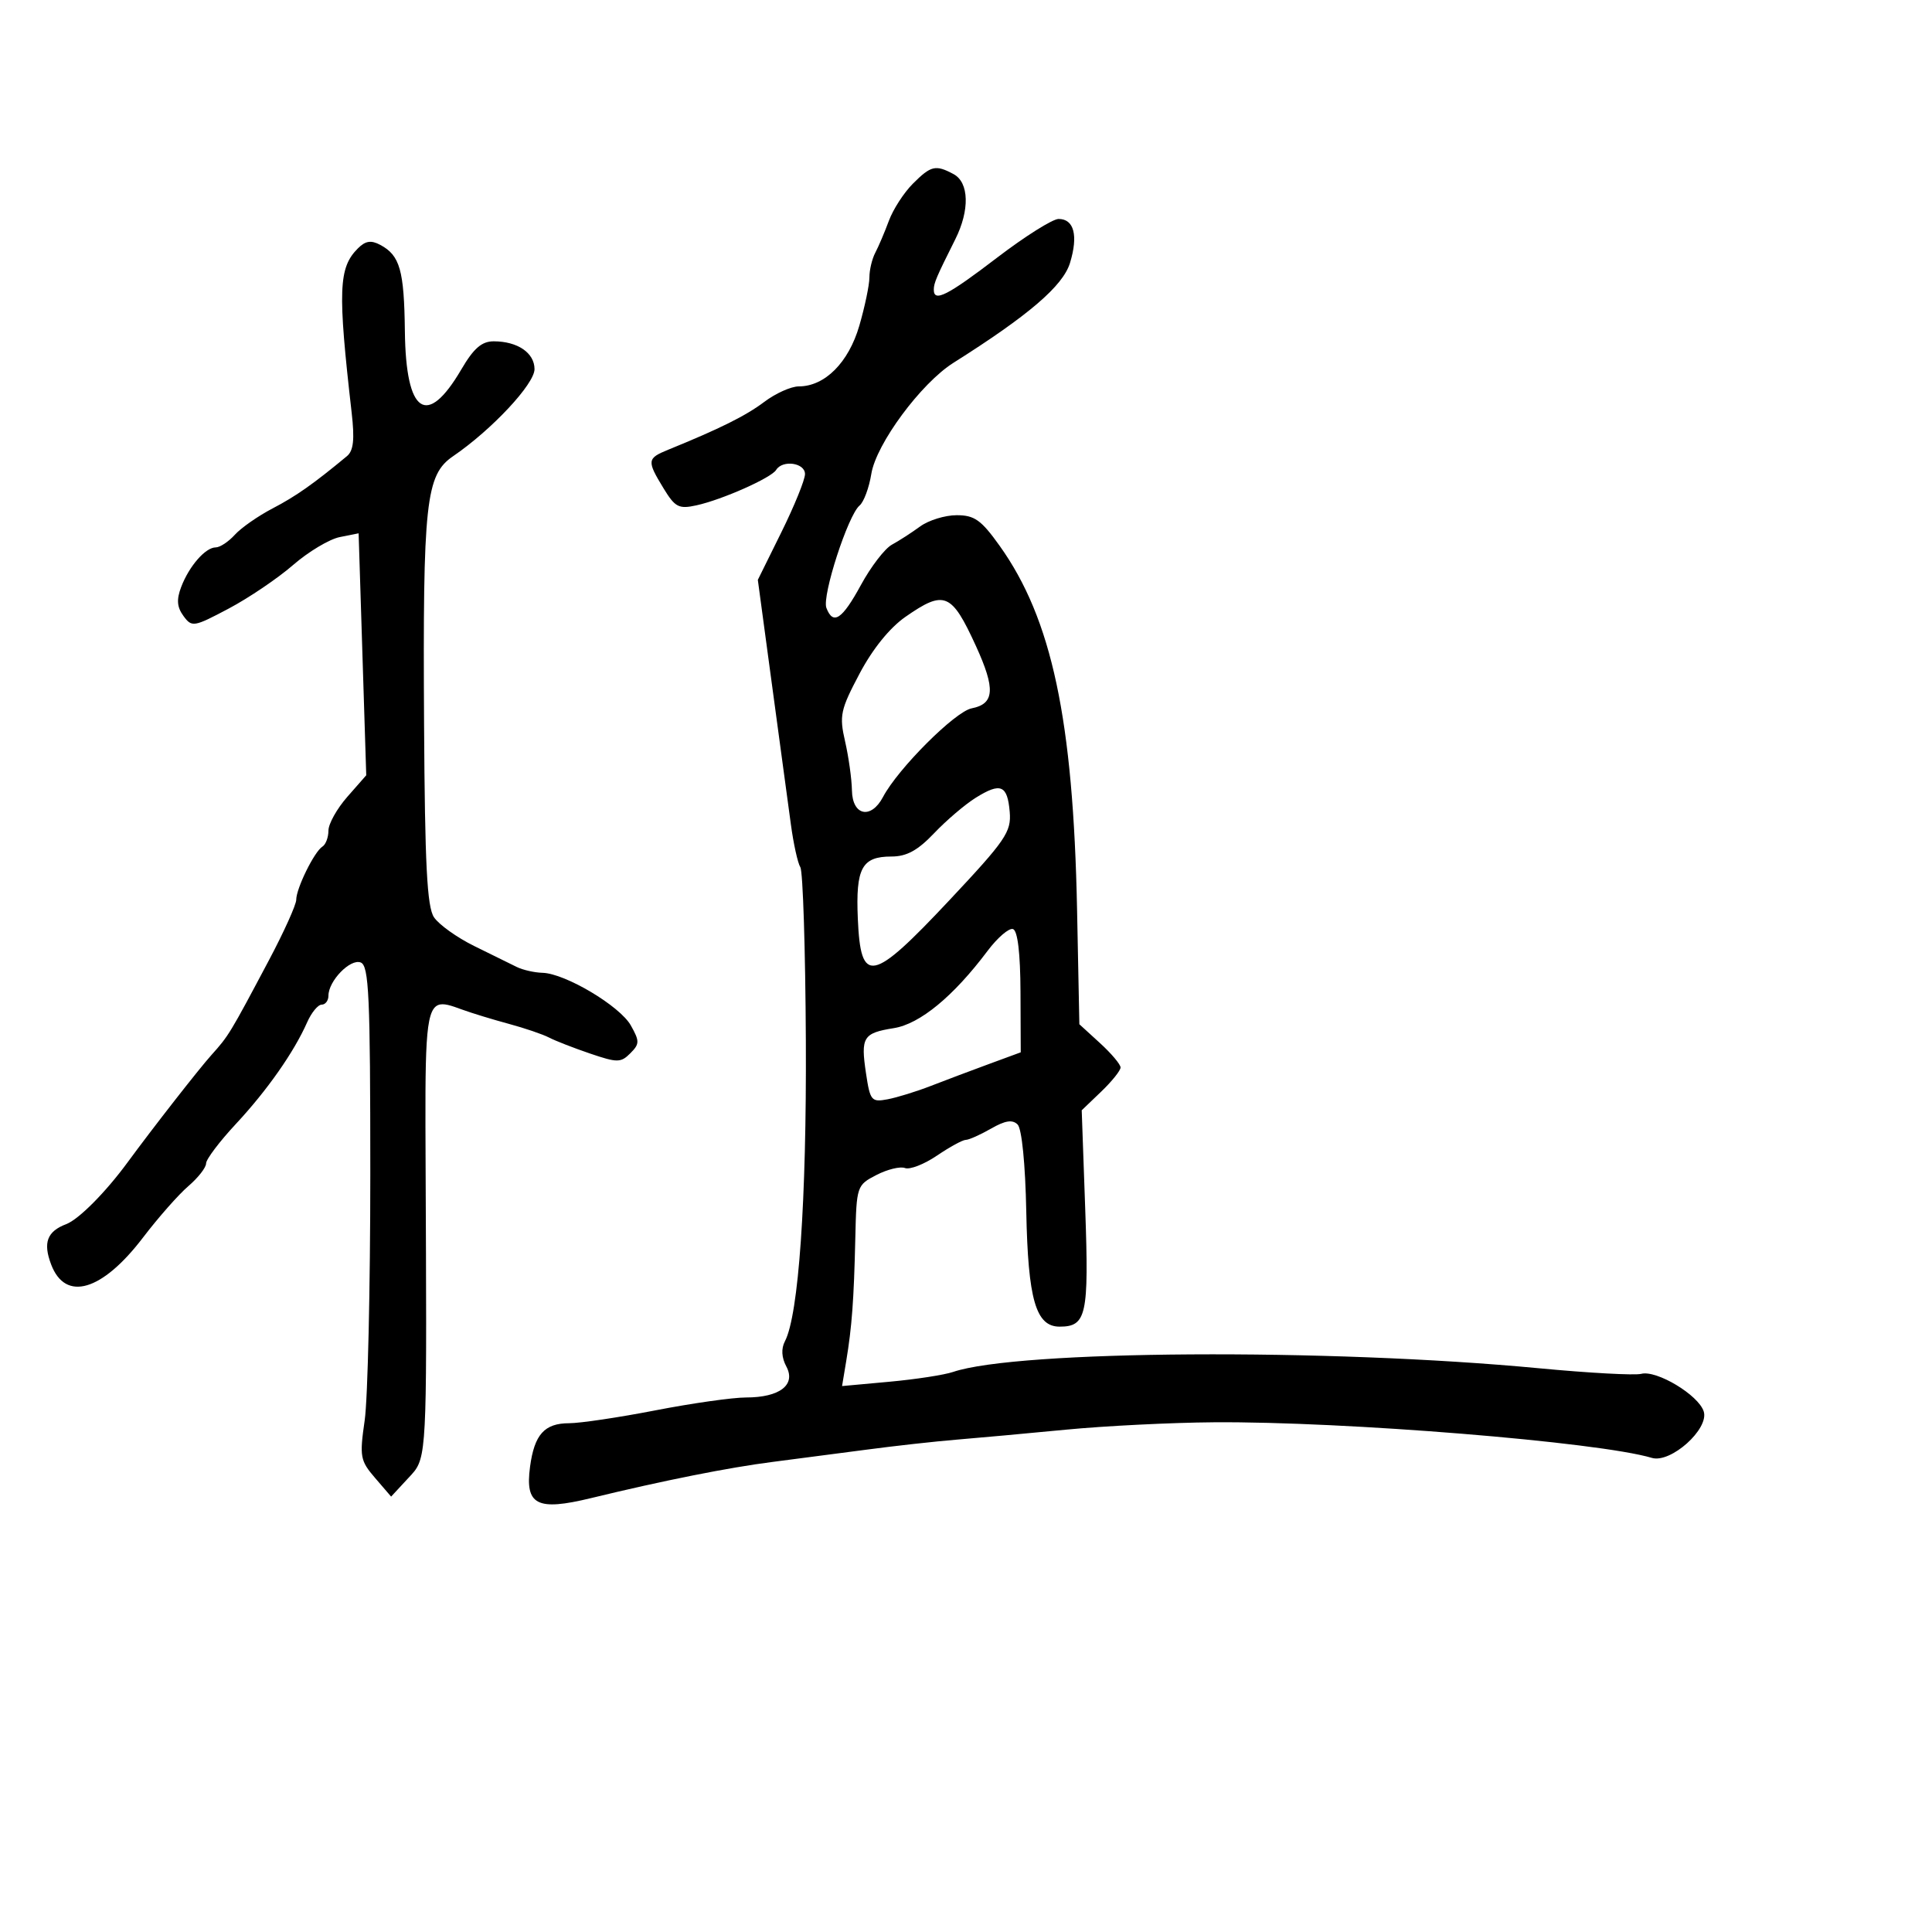 <svg xmlns="http://www.w3.org/2000/svg" width="300" height="300" viewBox="0 0 300 300" version="1.1">
  <defs/>
  <path d="M141.747,28.526 C144.562,25.711 145.276,25.542 148.066,27.035 C150.488,28.332 150.601,32.638 148.331,37.169 C145.39,43.037 145,43.953 145,44.986 C145,46.979 147.102,45.914 154.841,40 C159.159,36.7 163.45,34 164.377,34 C166.781,34 167.449,36.57 166.15,40.825 C165.058,44.402 159.728,48.97 148.05,56.336 C143.009,59.516 136.046,68.938 135.297,73.591 C134.951,75.741 134.129,77.95 133.471,78.5 C131.679,79.997 127.612,92.548 128.321,94.394 C129.37,97.127 130.763,96.201 133.687,90.831 C135.234,87.988 137.395,85.176 138.489,84.581 C139.582,83.987 141.555,82.713 142.873,81.75 C144.191,80.787 146.746,80 148.55,80 C151.32,80 152.357,80.739 155.223,84.75 C163.33,96.098 166.657,111.738 167.247,141.272 L167.602,159.044 L170.801,161.966 C172.561,163.572 174,165.278 174,165.757 C174,166.235 172.643,167.926 170.984,169.515 L167.968,172.405 L168.515,187.813 C169.097,204.216 168.707,206 164.538,206 C160.844,206 159.63,201.805 159.359,188.107 C159.214,180.755 158.666,175.266 158.014,174.614 C157.213,173.813 156.085,173.988 153.876,175.257 C152.205,176.215 150.444,177 149.963,177 C149.482,177 147.467,178.101 145.485,179.446 C143.503,180.791 141.273,181.658 140.531,181.373 C139.788,181.088 137.79,181.574 136.09,182.453 C133.044,184.028 132.997,184.17 132.812,192.276 C132.594,201.849 132.284,206.029 131.397,211.364 L130.755,215.228 L138.127,214.554 C142.182,214.184 146.625,213.499 148,213.033 C157.984,209.647 206.156,209.347 238.997,212.465 C246.725,213.199 253.858,213.588 254.848,213.33 C257.238,212.705 263.744,216.619 264.553,219.168 C265.418,221.891 259.427,227.256 256.5,226.38 C248.232,223.907 208.812,220.701 188.5,220.851 C181.9,220.899 171.55,221.416 165.5,222 C159.45,222.583 151.8,223.282 148.5,223.552 C145.2,223.823 138.9,224.523 134.5,225.109 C130.1,225.695 123.575,226.547 120,227.002 C113.164,227.873 103.032,229.892 91.762,232.628 C83.37,234.666 81.508,233.706 82.306,227.752 C82.978,222.746 84.545,221.001 88.372,220.997 C90.093,220.995 96.128,220.095 101.785,218.997 C107.442,217.899 113.769,217 115.844,217 C121.069,217 123.625,215.037 122.104,212.194 C121.359,210.802 121.281,209.422 121.882,208.273 C124.012,204.204 125.251,186.423 125.132,161.66 C125.063,147.449 124.678,135.299 124.276,134.66 C123.875,134.022 123.213,131.025 122.806,128 C122.399,124.975 121.82,120.7 121.518,118.5 C121.217,116.3 120.229,108.997 119.323,102.271 L117.675,90.042 L121.338,82.631 C123.352,78.556 125,74.496 125,73.611 C125,71.858 121.513,71.361 120.518,72.972 C119.751,74.212 112.144,77.59 108.134,78.471 C105.405,79.07 104.831,78.772 103.033,75.823 C100.421,71.539 100.465,71.175 103.75,69.837 C111.837,66.543 115.815,64.562 118.683,62.399 C120.434,61.08 122.84,60 124.029,60 C128.08,60 131.77,56.302 133.435,50.574 C134.296,47.614 135,44.243 135,43.083 C135,41.922 135.412,40.191 135.917,39.236 C136.421,38.281 137.371,36.049 138.027,34.276 C138.684,32.502 140.358,29.915 141.747,28.526 Z M55.571,38.572 C56.746,37.397 57.617,37.26 59.047,38.025 C62.104,39.661 62.756,41.95 62.869,51.452 C63.021,64.281 66.283,66.492 71.622,57.383 C73.556,54.081 74.8,53 76.661,53 C80.367,53 83,54.795 83,57.323 C83,59.634 76.345,66.75 70.367,70.831 C66.099,73.744 65.648,77.898 65.849,112.434 C65.976,134.298 66.311,140.817 67.39,142.434 C68.149,143.57 70.959,145.579 73.635,146.898 C76.311,148.217 79.281,149.68 80.236,150.148 C81.191,150.617 82.991,151.026 84.236,151.057 C87.758,151.147 96.261,156.211 97.955,159.229 C99.333,161.684 99.325,162.104 97.871,163.558 C96.4,165.029 95.862,165.032 91.642,163.6 C89.102,162.737 86.231,161.619 85.262,161.113 C84.293,160.608 81.475,159.649 79,158.981 C76.525,158.314 73.271,157.319 71.768,156.77 C70.056,156.145 68.85,155.704 68.003,156.078 C65.982,156.969 66.006,162.498 66.088,181.222 C66.265,221.728 66.341,225.879 64.36,228.436 C64.074,228.805 63.745,229.141 63.367,229.549 L60.733,232.391 L58.245,229.498 C55.923,226.799 55.815,226.199 56.628,220.553 C57.108,217.224 57.5,199.993 57.5,182.263 C57.5,154.616 57.288,149.944 56.009,149.452 C54.39,148.828 51,152.32 51,154.611 C51,155.375 50.528,156 49.952,156 C49.375,156 48.357,157.238 47.69,158.75 C45.652,163.368 41.485,169.311 36.626,174.529 C34.082,177.26 32,180.019 32,180.659 C32,181.299 30.762,182.883 29.25,184.178 C27.737,185.474 24.569,189.067 22.209,192.163 C15.847,200.507 10.159,202.178 7.944,196.353 C6.655,192.962 7.308,191.214 10.286,190.081 C12.226,189.344 16.383,185.159 19.804,180.5 C23.798,175.06 30.9,165.967 32.837,163.814 C35.509,160.841 35.695,160.536 41.75,149.123 C44.088,144.718 46,140.482 46,139.71 C46,137.946 48.814,132.233 50.063,131.461 C50.578,131.142 51,130.024 51,128.976 C51,127.927 52.321,125.565 53.935,123.727 L56.87,120.384 L56.278,101.598 L55.686,82.813 L52.755,83.399 C51.143,83.721 47.878,85.676 45.5,87.743 C43.121,89.809 38.627,92.85 35.511,94.5 C30.075,97.379 29.792,97.425 28.488,95.647 C27.481,94.274 27.389,93.107 28.134,91.148 C29.367,87.905 31.902,85 33.5,85 C34.155,85 35.489,84.117 36.465,83.038 C37.442,81.959 40.089,80.113 42.348,78.936 C45.951,77.058 48.691,75.13 53.874,70.83 C54.893,69.984 55.082,68.245 54.607,64.095 C52.429,45.063 52.561,41.582 55.571,38.572 Z M140.598,95.783 C138.146,97.49 135.492,100.777 133.459,104.625 C130.497,110.23 130.308,111.12 131.225,115.125 C131.777,117.531 132.256,120.963 132.289,122.75 C132.363,126.674 135.257,127.274 137.117,123.75 C139.436,119.356 148.296,110.496 150.875,109.992 C154.443,109.296 154.598,106.987 151.529,100.281 C147.75,92.028 146.645,91.573 140.598,95.783 Z M153.336,147.669 C148.043,154.72 142.846,159.001 138.792,159.649 C134.018,160.413 133.63,161.044 134.474,166.673 C135.111,170.926 135.317,171.173 137.827,170.697 C139.297,170.418 142.3,169.491 144.5,168.636 C146.7,167.782 150.75,166.255 153.5,165.244 L158.5,163.405 L158.462,154.023 C158.437,147.99 158.022,144.507 157.298,144.266 C156.679,144.06 154.896,145.591 153.336,147.669 Z M151.5,123.882 C149.85,124.912 146.949,127.385 145.054,129.378 C142.502,132.06 140.782,133 138.426,133 C133.826,133 132.86,134.787 133.202,142.66 C133.651,152.973 135.37,152.627 147.408,139.802 C156.171,130.466 157.05,129.179 156.789,126.077 C156.436,121.892 155.384,121.456 151.5,123.882 Z"/>
</svg>

